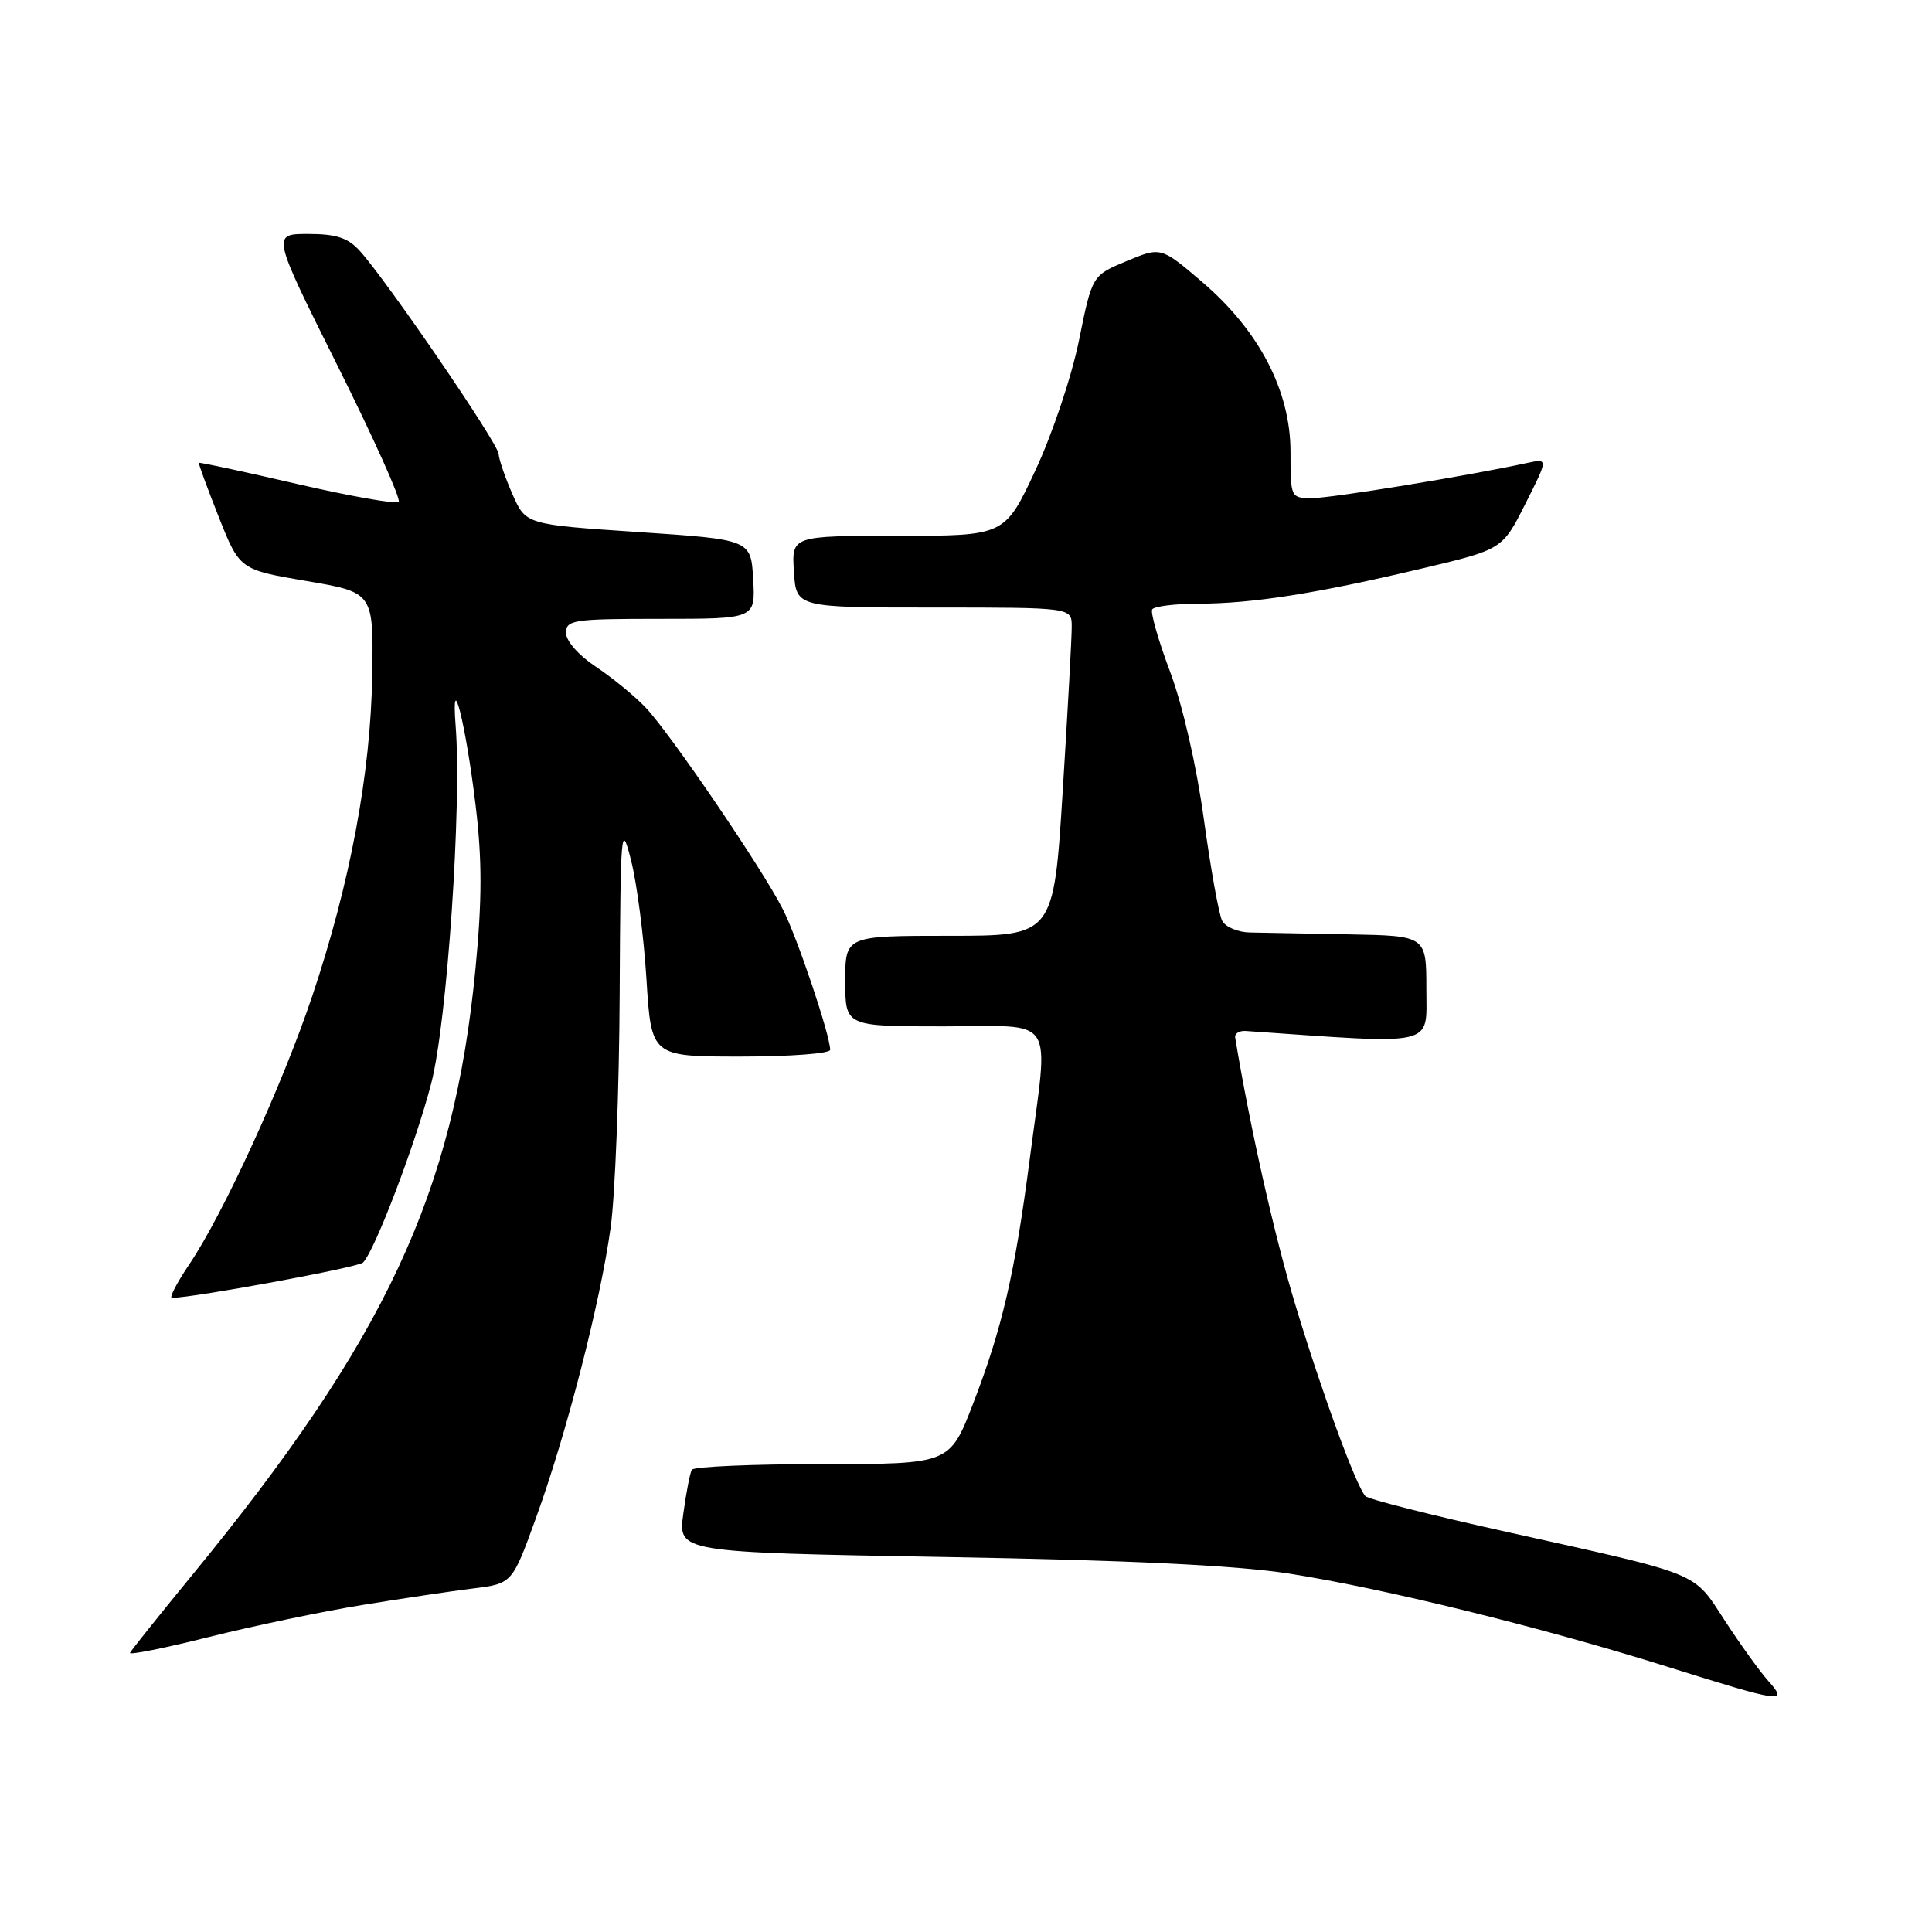 <?xml version="1.0" encoding="UTF-8" standalone="no"?>
<!DOCTYPE svg PUBLIC "-//W3C//DTD SVG 1.1//EN" "http://www.w3.org/Graphics/SVG/1.1/DTD/svg11.dtd" >
<svg xmlns="http://www.w3.org/2000/svg" xmlns:xlink="http://www.w3.org/1999/xlink" version="1.1" viewBox="0 0 256 256">
 <g >
 <path fill="currentColor"
d=" M 234.32 222.75 C 233.21 221.51 230.62 217.92 228.57 214.77 C 224.26 208.17 225.75 208.78 199.54 202.96 C 189.66 200.77 181.28 198.65 180.92 198.24 C 179.67 196.85 175.16 184.54 171.65 172.93 C 168.87 163.77 165.64 149.41 163.67 137.50 C 163.57 136.95 164.21 136.55 165.08 136.61 C 190.62 138.39 189.00 138.77 189.00 131.08 C 189.00 124.00 189.00 124.00 178.75 123.81 C 173.11 123.71 167.20 123.60 165.61 123.56 C 164.02 123.53 162.37 122.83 161.94 122.00 C 161.51 121.17 160.42 115.10 159.51 108.50 C 158.54 101.43 156.70 93.42 155.04 89.00 C 153.49 84.88 152.43 81.16 152.67 80.75 C 152.92 80.34 155.68 80.00 158.81 79.99 C 165.92 79.98 174.44 78.65 188.28 75.36 C 199.07 72.81 199.07 72.81 202.11 66.77 C 205.16 60.74 205.16 60.74 202.33 61.35 C 194.63 63.03 176.46 66.00 173.90 66.00 C 171.02 66.00 171.00 65.97 171.00 59.89 C 171.00 51.79 166.86 43.83 159.28 37.35 C 153.83 32.70 153.83 32.70 149.27 34.60 C 144.71 36.50 144.71 36.50 142.97 45.11 C 141.99 49.92 139.44 57.53 137.18 62.36 C 133.13 71.00 133.13 71.00 119.01 71.00 C 104.89 71.00 104.89 71.00 105.20 75.75 C 105.50 80.50 105.50 80.50 123.75 80.50 C 142.00 80.50 142.00 80.50 142.01 83.00 C 142.02 84.38 141.48 94.16 140.82 104.75 C 139.62 124.00 139.62 124.00 125.81 124.00 C 112.00 124.00 112.00 124.00 112.00 130.00 C 112.00 136.00 112.00 136.00 125.00 136.00 C 140.18 136.00 138.97 134.14 136.45 153.54 C 134.47 168.76 132.80 175.99 128.94 185.99 C 125.85 194.00 125.85 194.00 108.99 194.00 C 99.71 194.00 91.92 194.34 91.67 194.75 C 91.43 195.16 90.92 197.79 90.54 200.59 C 89.85 205.69 89.85 205.69 125.18 206.31 C 149.48 206.73 163.68 207.41 170.69 208.49 C 183.14 210.42 204.26 215.61 221.00 220.87 C 236.13 225.62 237.02 225.75 234.32 222.75 Z  M 48.00 212.67 C 53.23 211.82 59.83 210.83 62.69 210.48 C 67.87 209.83 67.87 209.83 71.01 201.16 C 75.07 189.98 79.54 172.60 80.91 162.68 C 81.51 158.38 82.05 144.43 82.11 131.68 C 82.22 109.74 82.30 108.80 83.62 114.00 C 84.39 117.03 85.31 124.11 85.66 129.75 C 86.30 140.00 86.30 140.00 98.15 140.00 C 104.67 140.00 110.00 139.60 110.00 139.11 C 110.00 137.17 105.66 124.28 103.74 120.50 C 100.97 115.04 88.78 97.14 85.52 93.72 C 84.05 92.19 81.09 89.76 78.93 88.33 C 76.69 86.85 75.00 84.93 75.00 83.87 C 75.00 82.14 75.96 82.00 87.55 82.00 C 100.10 82.00 100.10 82.00 99.80 76.75 C 99.50 71.50 99.50 71.50 84.58 70.50 C 69.67 69.50 69.67 69.50 67.91 65.50 C 66.94 63.30 66.11 60.89 66.07 60.15 C 66.00 58.75 51.30 37.25 47.68 33.25 C 46.11 31.51 44.56 31.00 40.83 31.00 C 36.01 31.00 36.01 31.00 44.72 48.45 C 49.51 58.05 53.16 66.17 52.83 66.50 C 52.51 66.83 46.45 65.76 39.38 64.13 C 32.30 62.49 26.44 61.23 26.36 61.33 C 26.27 61.42 27.46 64.64 28.98 68.49 C 31.76 75.48 31.76 75.48 40.63 76.99 C 49.50 78.50 49.50 78.50 49.32 89.50 C 49.12 102.49 46.38 117.09 41.37 132.00 C 37.39 143.84 29.58 160.87 25.07 167.55 C 23.42 170.00 22.39 171.99 22.78 171.98 C 26.01 171.90 47.47 167.93 48.10 167.30 C 49.67 165.73 55.09 151.47 57.15 143.52 C 59.24 135.42 61.20 106.74 60.38 96.24 C 59.74 88.01 61.74 95.98 63.03 106.78 C 63.89 113.93 63.88 119.29 63.01 128.31 C 60.13 158.16 51.09 177.50 25.33 208.87 C 21.03 214.12 17.38 218.68 17.23 219.01 C 17.09 219.33 21.81 218.39 27.73 216.90 C 33.66 215.42 42.77 213.52 48.00 212.67 Z "/>
</g>
</svg>